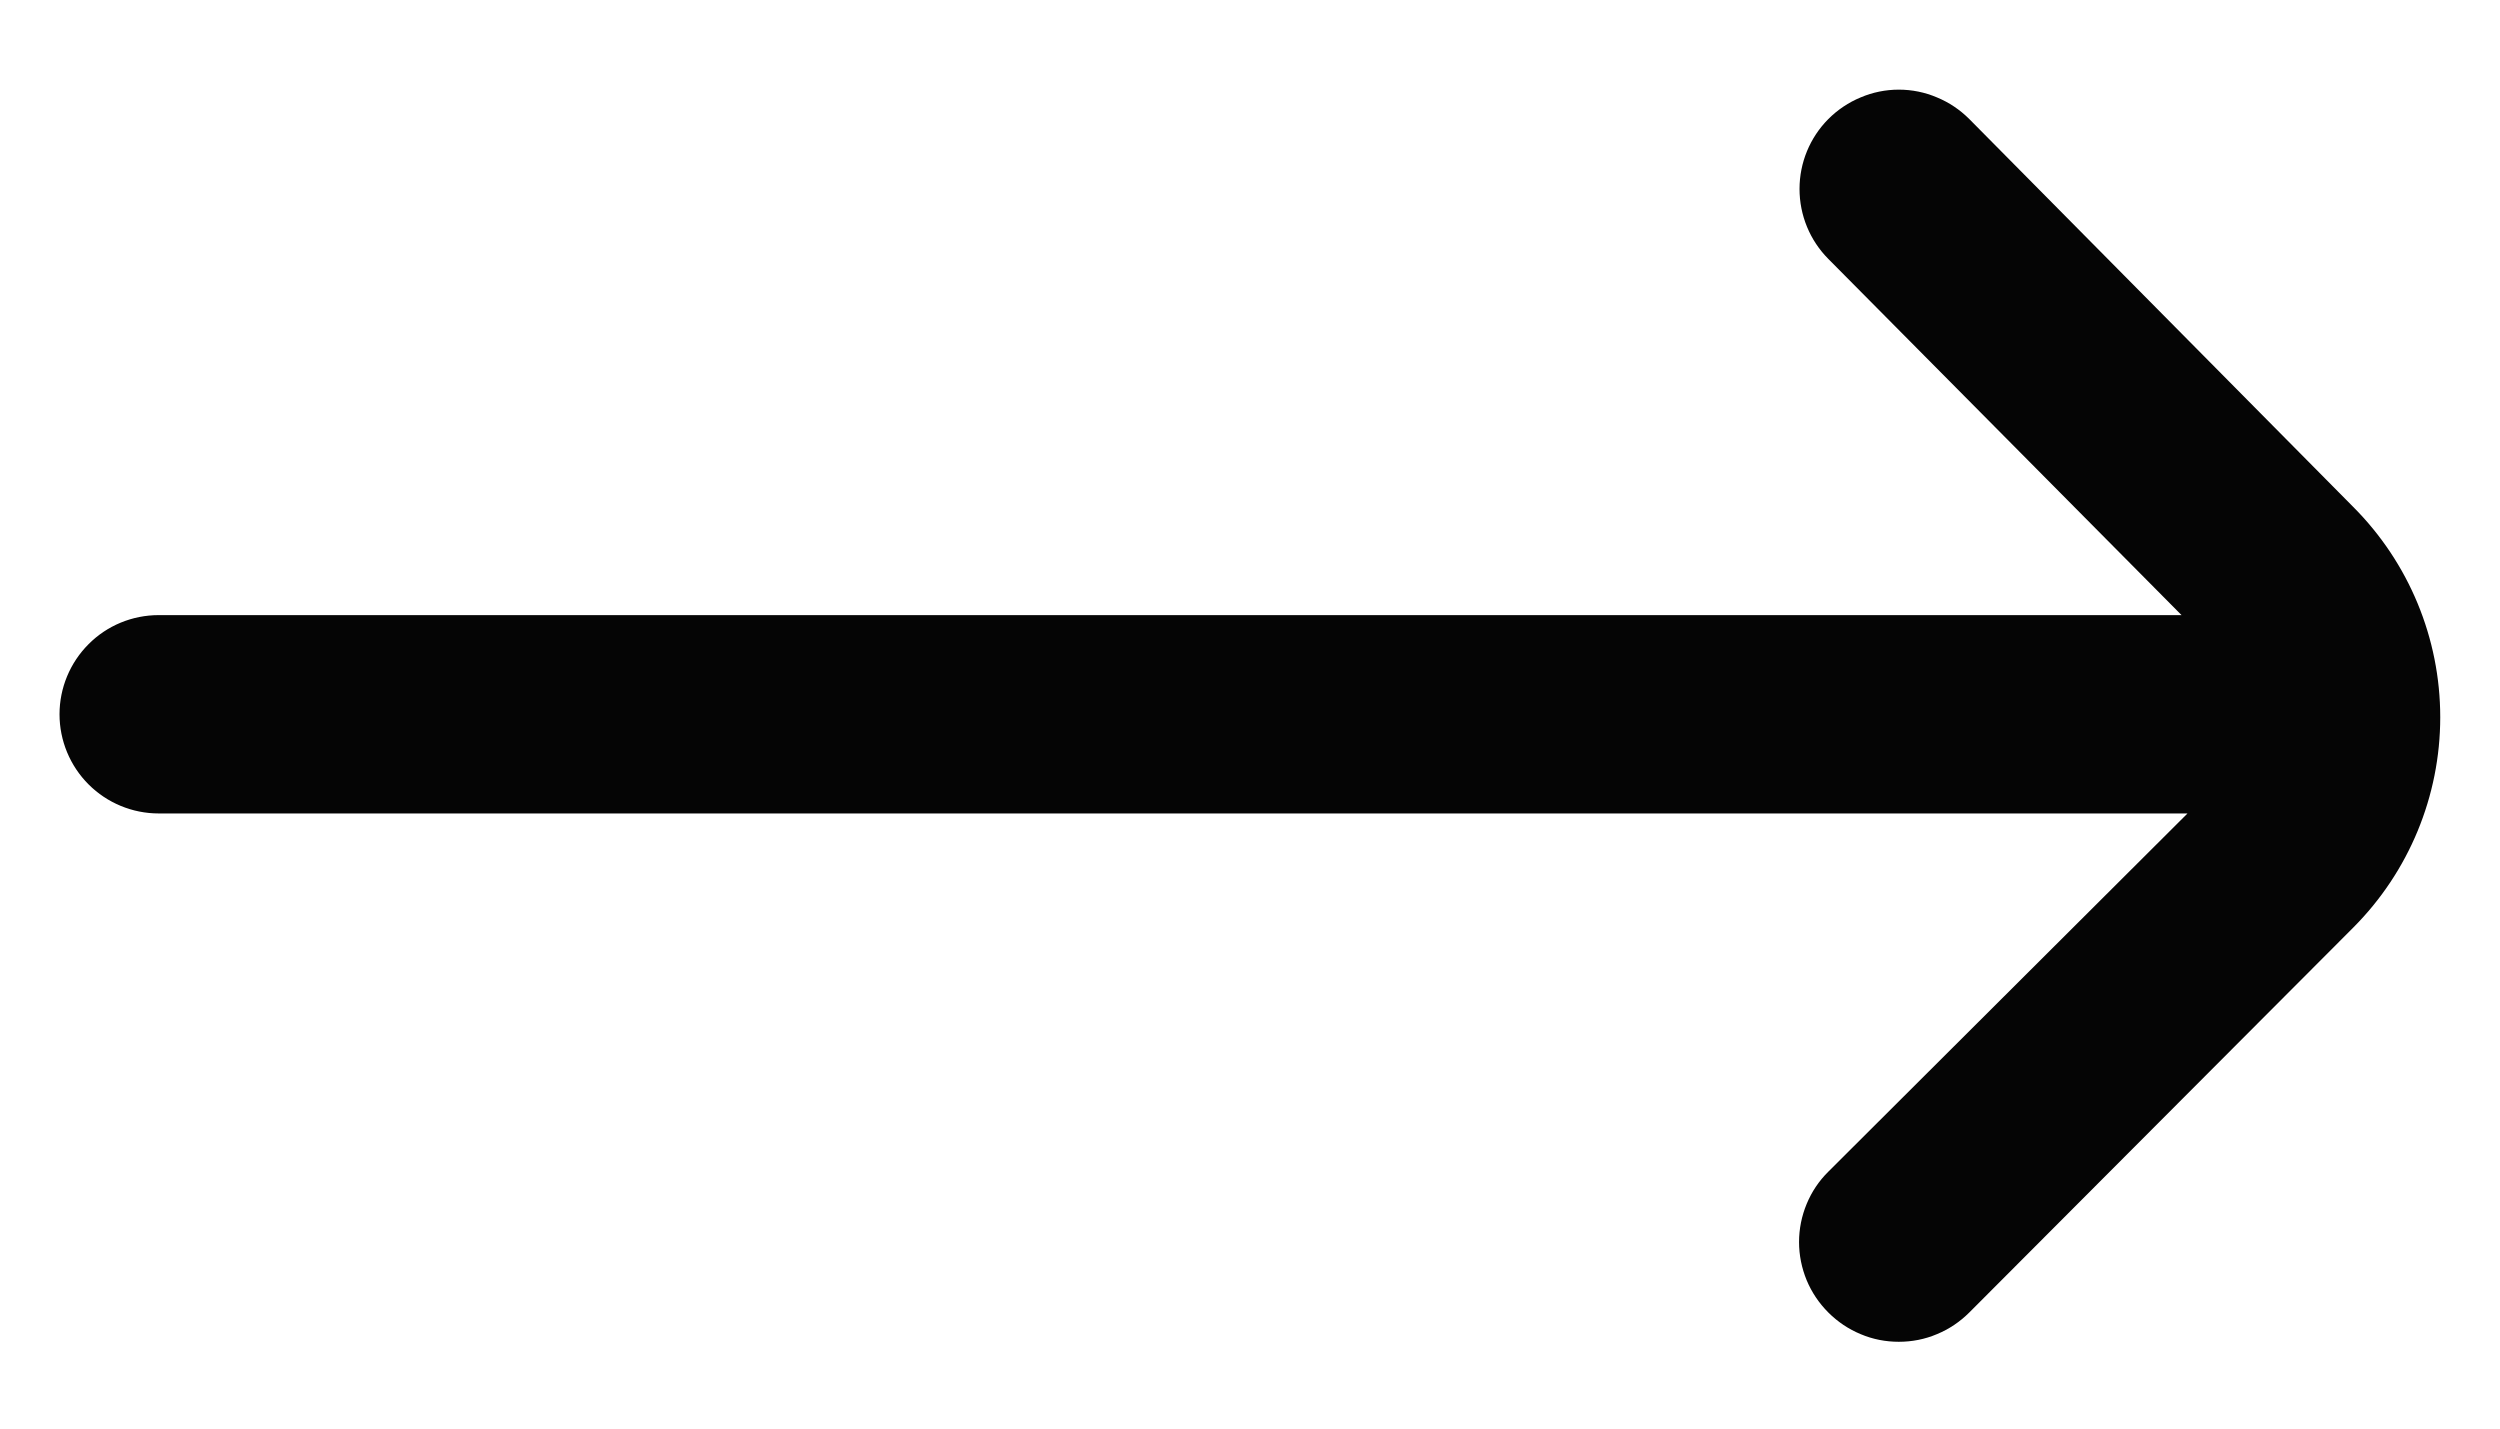 <svg width="21" height="12" viewBox="0 0 21 12" fill="none" xmlns="http://www.w3.org/2000/svg">
<path d="M19.767 4.258L16.542 1C16.464 0.922 16.372 0.86 16.27 0.818C16.169 0.775 16.06 0.753 15.95 0.753C15.84 0.753 15.731 0.775 15.63 0.818C15.528 0.86 15.436 0.922 15.358 1C15.203 1.156 15.116 1.367 15.116 1.587C15.116 1.808 15.203 2.019 15.358 2.175L18.325 5.167H1.333C1.112 5.167 0.9 5.254 0.744 5.411C0.588 5.567 0.5 5.779 0.5 6H0.5C0.5 6.221 0.588 6.433 0.744 6.589C0.9 6.745 1.112 6.833 1.333 6.833H18.375L15.358 9.842C15.28 9.919 15.218 10.011 15.176 10.113C15.134 10.214 15.112 10.323 15.112 10.433C15.112 10.543 15.134 10.652 15.176 10.754C15.218 10.855 15.28 10.947 15.358 11.025C15.436 11.103 15.528 11.165 15.63 11.207C15.731 11.25 15.84 11.271 15.95 11.271C16.06 11.271 16.169 11.25 16.27 11.207C16.372 11.165 16.464 11.103 16.542 11.025L19.767 7.792C20.235 7.323 20.498 6.687 20.498 6.025C20.498 5.362 20.235 4.727 19.767 4.258Z" fill="#050505"/>
</svg>

